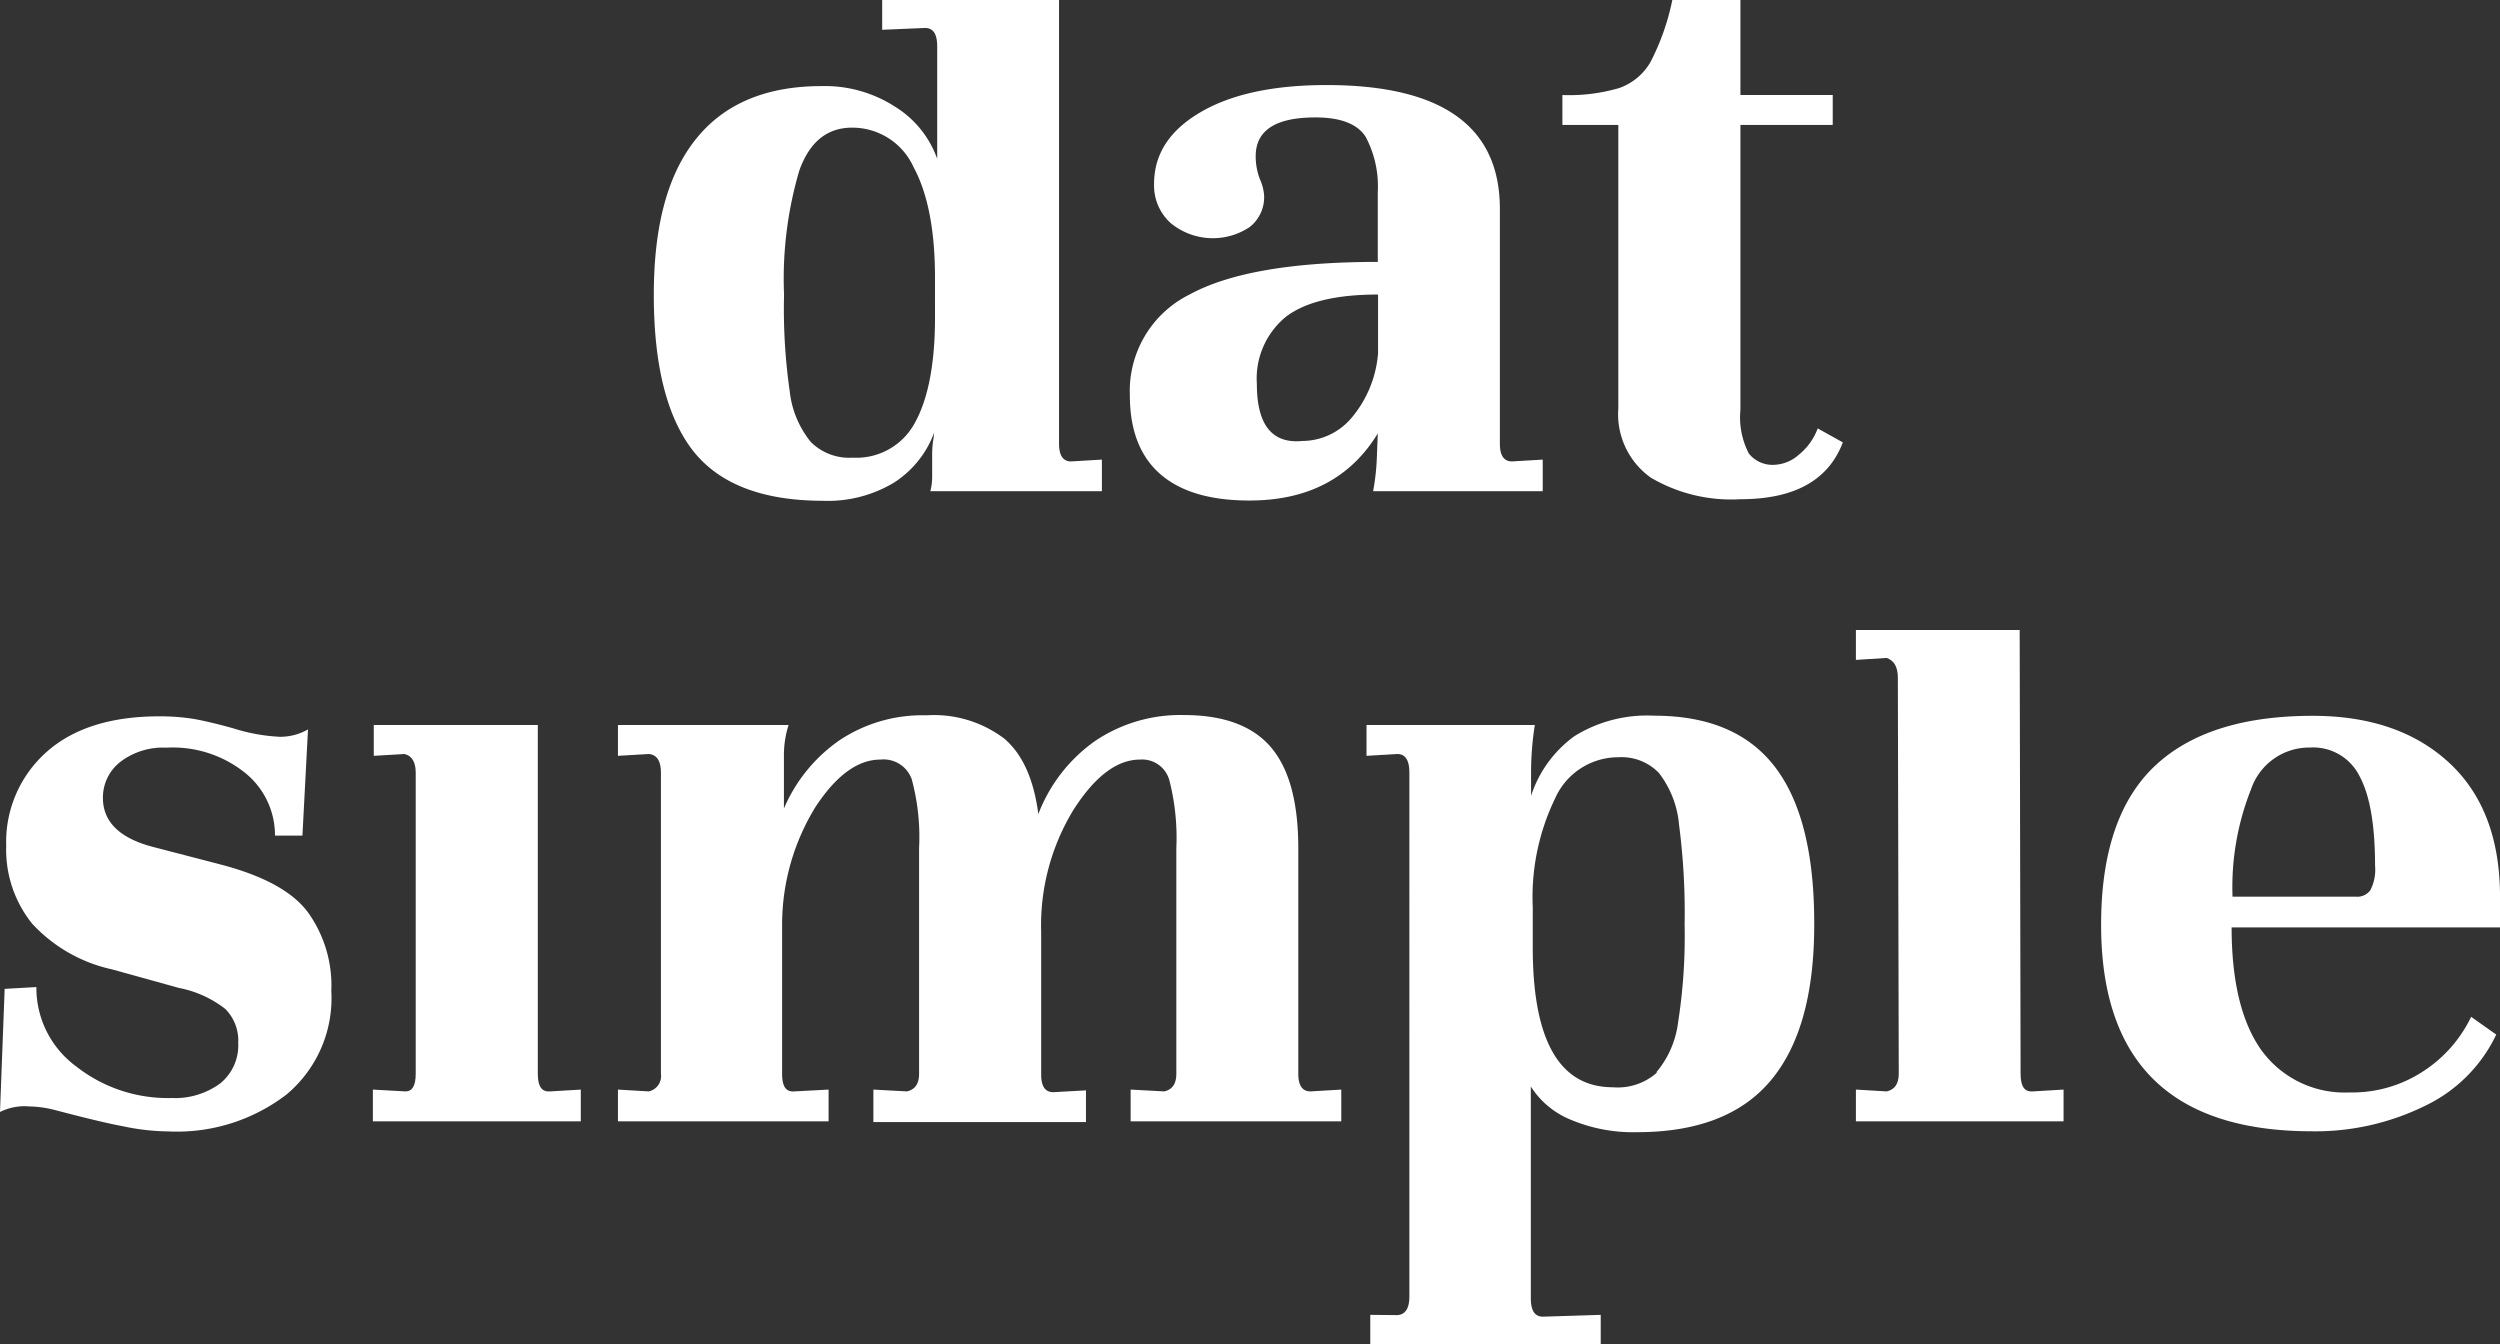 <svg xmlns="http://www.w3.org/2000/svg" viewBox="0 0 193.1 103.82"><rect x="0" y="0" width="193.1" height="103.82" fill="#333333" stroke="none"/><defs><style>.cls-1{fill:#fff;}</style></defs><title>Element 1</title><g id="Ebene_2" data-name="Ebene 2"><g id="Ebene_1-2" data-name="Ebene 1"><path class="cls-1" d="M53.5,34.78c-2-2.6-3-6.6-3-12s1.09-9.35,3.27-12.06,5.41-4.07,9.69-4.07a10,10,0,0,1,5.72,1.62,7.79,7.79,0,0,1,3.21,4V3.6c0-1-.32-1.44-.94-1.44l-3.31.14V0H81.8V34.27c0,.91.31,1.37.93,1.37l2.38-.14v2.44H71.86A4.48,4.48,0,0,0,72,36.79V35.21A7.81,7.81,0,0,1,72.08,34a3.89,3.89,0,0,0,.07-.57,7.8,7.8,0,0,1-3.1,3.85,9.94,9.94,0,0,1-5.54,1.4Q56.52,38.66,53.5,34.78Zm17.17-2.13c1-1.8,1.55-4.5,1.55-8.1V21.46q0-5.48-1.65-8.54a5.19,5.19,0,0,0-4.76-3.06c-1.92,0-3.27,1.1-4.06,3.28a29.5,29.5,0,0,0-1.19,9.61A45,45,0,0,0,61,30.24a7.49,7.49,0,0,0,1.62,3.89,4.19,4.19,0,0,0,3.24,1.22A5.13,5.13,0,0,0,70.67,32.65Z"/><path class="cls-1" d="M89.61,36.61c-1.56-1.37-2.34-3.39-2.34-6.08a8.31,8.31,0,0,1,4.61-7.78q4.61-2.52,14.54-2.52v-5.4a8.15,8.15,0,0,0-.93-4.25c-.63-1-1.92-1.51-3.89-1.51-3.08,0-4.61,1-4.61,3a4.91,4.91,0,0,0,.32,1.76,3.76,3.76,0,0,1,.33,1.26,2.93,2.93,0,0,1-1.12,2.45,5.12,5.12,0,0,1-6.12-.33,3.91,3.91,0,0,1-1.26-3c0-2.31,1.2-4.15,3.6-5.55s5.64-2.09,9.72-2.09q13.4,0,13.39,9.58V34.27c0,.91.31,1.37.94,1.37l2.37-.14v2.44h-13.1a17.76,17.76,0,0,0,.29-2.66l.07-1.8q-3.17,5.19-9.93,5.18Q91.95,38.66,89.61,36.61Zm14.83-4.39a8.78,8.78,0,0,0,2-4.93V22.75q-4.89,0-7.13,1.73a6.16,6.16,0,0,0-2.23,5.18q0,4.75,3.53,4.4A5,5,0,0,0,104.44,32.22Z"/><path class="cls-1" d="M127.52,36.9A6,6,0,0,1,125,31.54V9.65h-4.32V7.34a13.72,13.72,0,0,0,4.39-.54,4.53,4.53,0,0,0,2.41-2A18.39,18.39,0,0,0,129.17,0h5.26V7.34h7.13V9.65h-7.13v22a6.08,6.08,0,0,0,.65,3.38,2.34,2.34,0,0,0,2,.87,3,3,0,0,0,1.84-.76,4.69,4.69,0,0,0,1.48-2.05l1.94,1.08c-1.11,2.93-3.74,4.39-7.92,4.39A12.24,12.24,0,0,1,127.52,36.9Z"/><path class="cls-1" d="M9.54,87q-1.69-.31-5.29-1.26a8.53,8.53,0,0,0-2-.28A4.21,4.21,0,0,0,0,85.89l.36-9.51,2.45-.14a7.53,7.53,0,0,0,3.06,6.12,11.46,11.46,0,0,0,7.38,2.45A5.89,5.89,0,0,0,17,83.69a3.78,3.78,0,0,0,1.4-3.13,3.45,3.45,0,0,0-1-2.63,8.38,8.38,0,0,0-3.57-1.62L8.64,74.87a11.8,11.8,0,0,1-6.16-3.53,9.11,9.11,0,0,1-2-6,9.28,9.28,0,0,1,3.1-7.24c2.06-1.85,5-2.77,8.71-2.77a16.32,16.32,0,0,1,2.74.21c.81.15,1.82.39,3,.72a14,14,0,0,0,3.6.65,4.31,4.31,0,0,0,2.16-.57l-.43,8.2H21.24A6.19,6.19,0,0,0,19,59.75a8.93,8.93,0,0,0-6.15-2,5.41,5.41,0,0,0-3.57,1.11,3.48,3.48,0,0,0-1.33,2.77q0,2.82,4,3.82l5,1.3q5,1.29,6.8,3.67a9.67,9.67,0,0,1,1.84,6.12,9.69,9.69,0,0,1-3.46,8,13.9,13.9,0,0,1-9.14,2.85A17.45,17.45,0,0,1,9.54,87Z"/><path class="cls-1" d="M31.32,84.3c.53,0,.79-.45.79-1.36V59.68c0-.81-.29-1.3-.86-1.44l-2.38.14V56H41.54V82.94c0,1,.32,1.41.94,1.36l2.38-.14v2.45H28.8V84.16Z"/><path class="cls-1" d="M50.11,84.3a1.21,1.21,0,0,0,.94-1.36V59.68c0-.91-.32-1.39-.94-1.44l-2.38.14V56H60.91a7.7,7.7,0,0,0-.36,2.45v4a12.27,12.27,0,0,1,4.32-5.29,11.56,11.56,0,0,1,6.7-1.91,9,9,0,0,1,6,1.8q2.11,1.8,2.63,5.83a12.27,12.27,0,0,1,4.39-5.65,11.77,11.77,0,0,1,6.84-2q4.61,0,6.73,2.48c1.42,1.66,2.12,4.26,2.12,7.81V82.94c0,.91.32,1.36.94,1.36l2.38-.14v2.45H87.33V84.16l2.6.14c.62-.14.93-.59.93-1.36V65.51a17.93,17.93,0,0,0-.54-5.25,2.18,2.18,0,0,0-2.27-1.59c-1.77,0-3.49,1.3-5.14,3.89A17.13,17.13,0,0,0,80.42,72v11c0,.91.31,1.36.94,1.36l2.52-.14v2.45H67.46V84.16l2.59.14c.63-.14.94-.59.94-1.36V65.51a17.07,17.07,0,0,0-.57-5.33A2.31,2.31,0,0,0,68,58.67q-2.6,0-5,3.64a17.35,17.35,0,0,0-2.59,9V82.94c0,1,.31,1.41.94,1.36L64,84.16v2.45H47.73V84.16Z"/><path class="cls-1" d="M107.93,101.58q.93-.06.93-1.44V59.68q0-1.44-.93-1.44l-2.38.14V56h13a23.4,23.4,0,0,0-.29,3.67v1.8a9.21,9.21,0,0,1,3.35-4.61,10.64,10.64,0,0,1,6.16-1.58q6.33,0,9.36,4t3,12.17q0,8-3.35,12t-10.33,4a12.37,12.37,0,0,1-5.07-.94,6.6,6.6,0,0,1-3.14-2.59v16.34c0,1,.32,1.44.94,1.44l4.46-.14v2.38H105.84v-2.38Zm20-18.75a7.39,7.39,0,0,0,1.69-3.89,43,43,0,0,0,.5-7.52,52.34,52.34,0,0,0-.43-7.71,7.62,7.62,0,0,0-1.55-4,4,4,0,0,0-3.13-1.22,5.34,5.34,0,0,0-4.89,3.17,17.5,17.5,0,0,0-1.73,8.42v3.1q0,10.8,6.19,10.8A4.54,4.54,0,0,0,128,82.83Z"/><path class="cls-1" d="M145.73,84.3c.62-.14.93-.59.93-1.36l-.07-30.6c0-.82-.29-1.32-.86-1.52l-2.38.15V48.66H156l.07,34.28c0,1,.32,1.41.94,1.36l2.38-.14v2.45H143.35V84.16Z"/><path class="cls-1" d="M162.29,71.42q0-8.28,4.1-12.21c2.74-2.61,6.81-3.92,12.24-3.92q6.56,0,10.47,3.56t4,10.12v2.66H172.37q0,6.2,2.26,9.43a7.93,7.93,0,0,0,6.81,3.32,10,10,0,0,0,5.83-1.7,10.31,10.31,0,0,0,3.6-4.14l1.94,1.37a11.61,11.61,0,0,1-5.43,5.47,19.18,19.18,0,0,1-8.9,2Q162.28,87.33,162.29,71.42Zm20.8-2.67a3.42,3.42,0,0,0,.36-1.87c0-3.12-.39-5.42-1.19-6.91a4,4,0,0,0-3.85-2.23,4.74,4.74,0,0,0-4.53,3.2,20.47,20.47,0,0,0-1.44,8.32H182A1.23,1.23,0,0,0,183.09,68.75Z"/></g></g></svg>